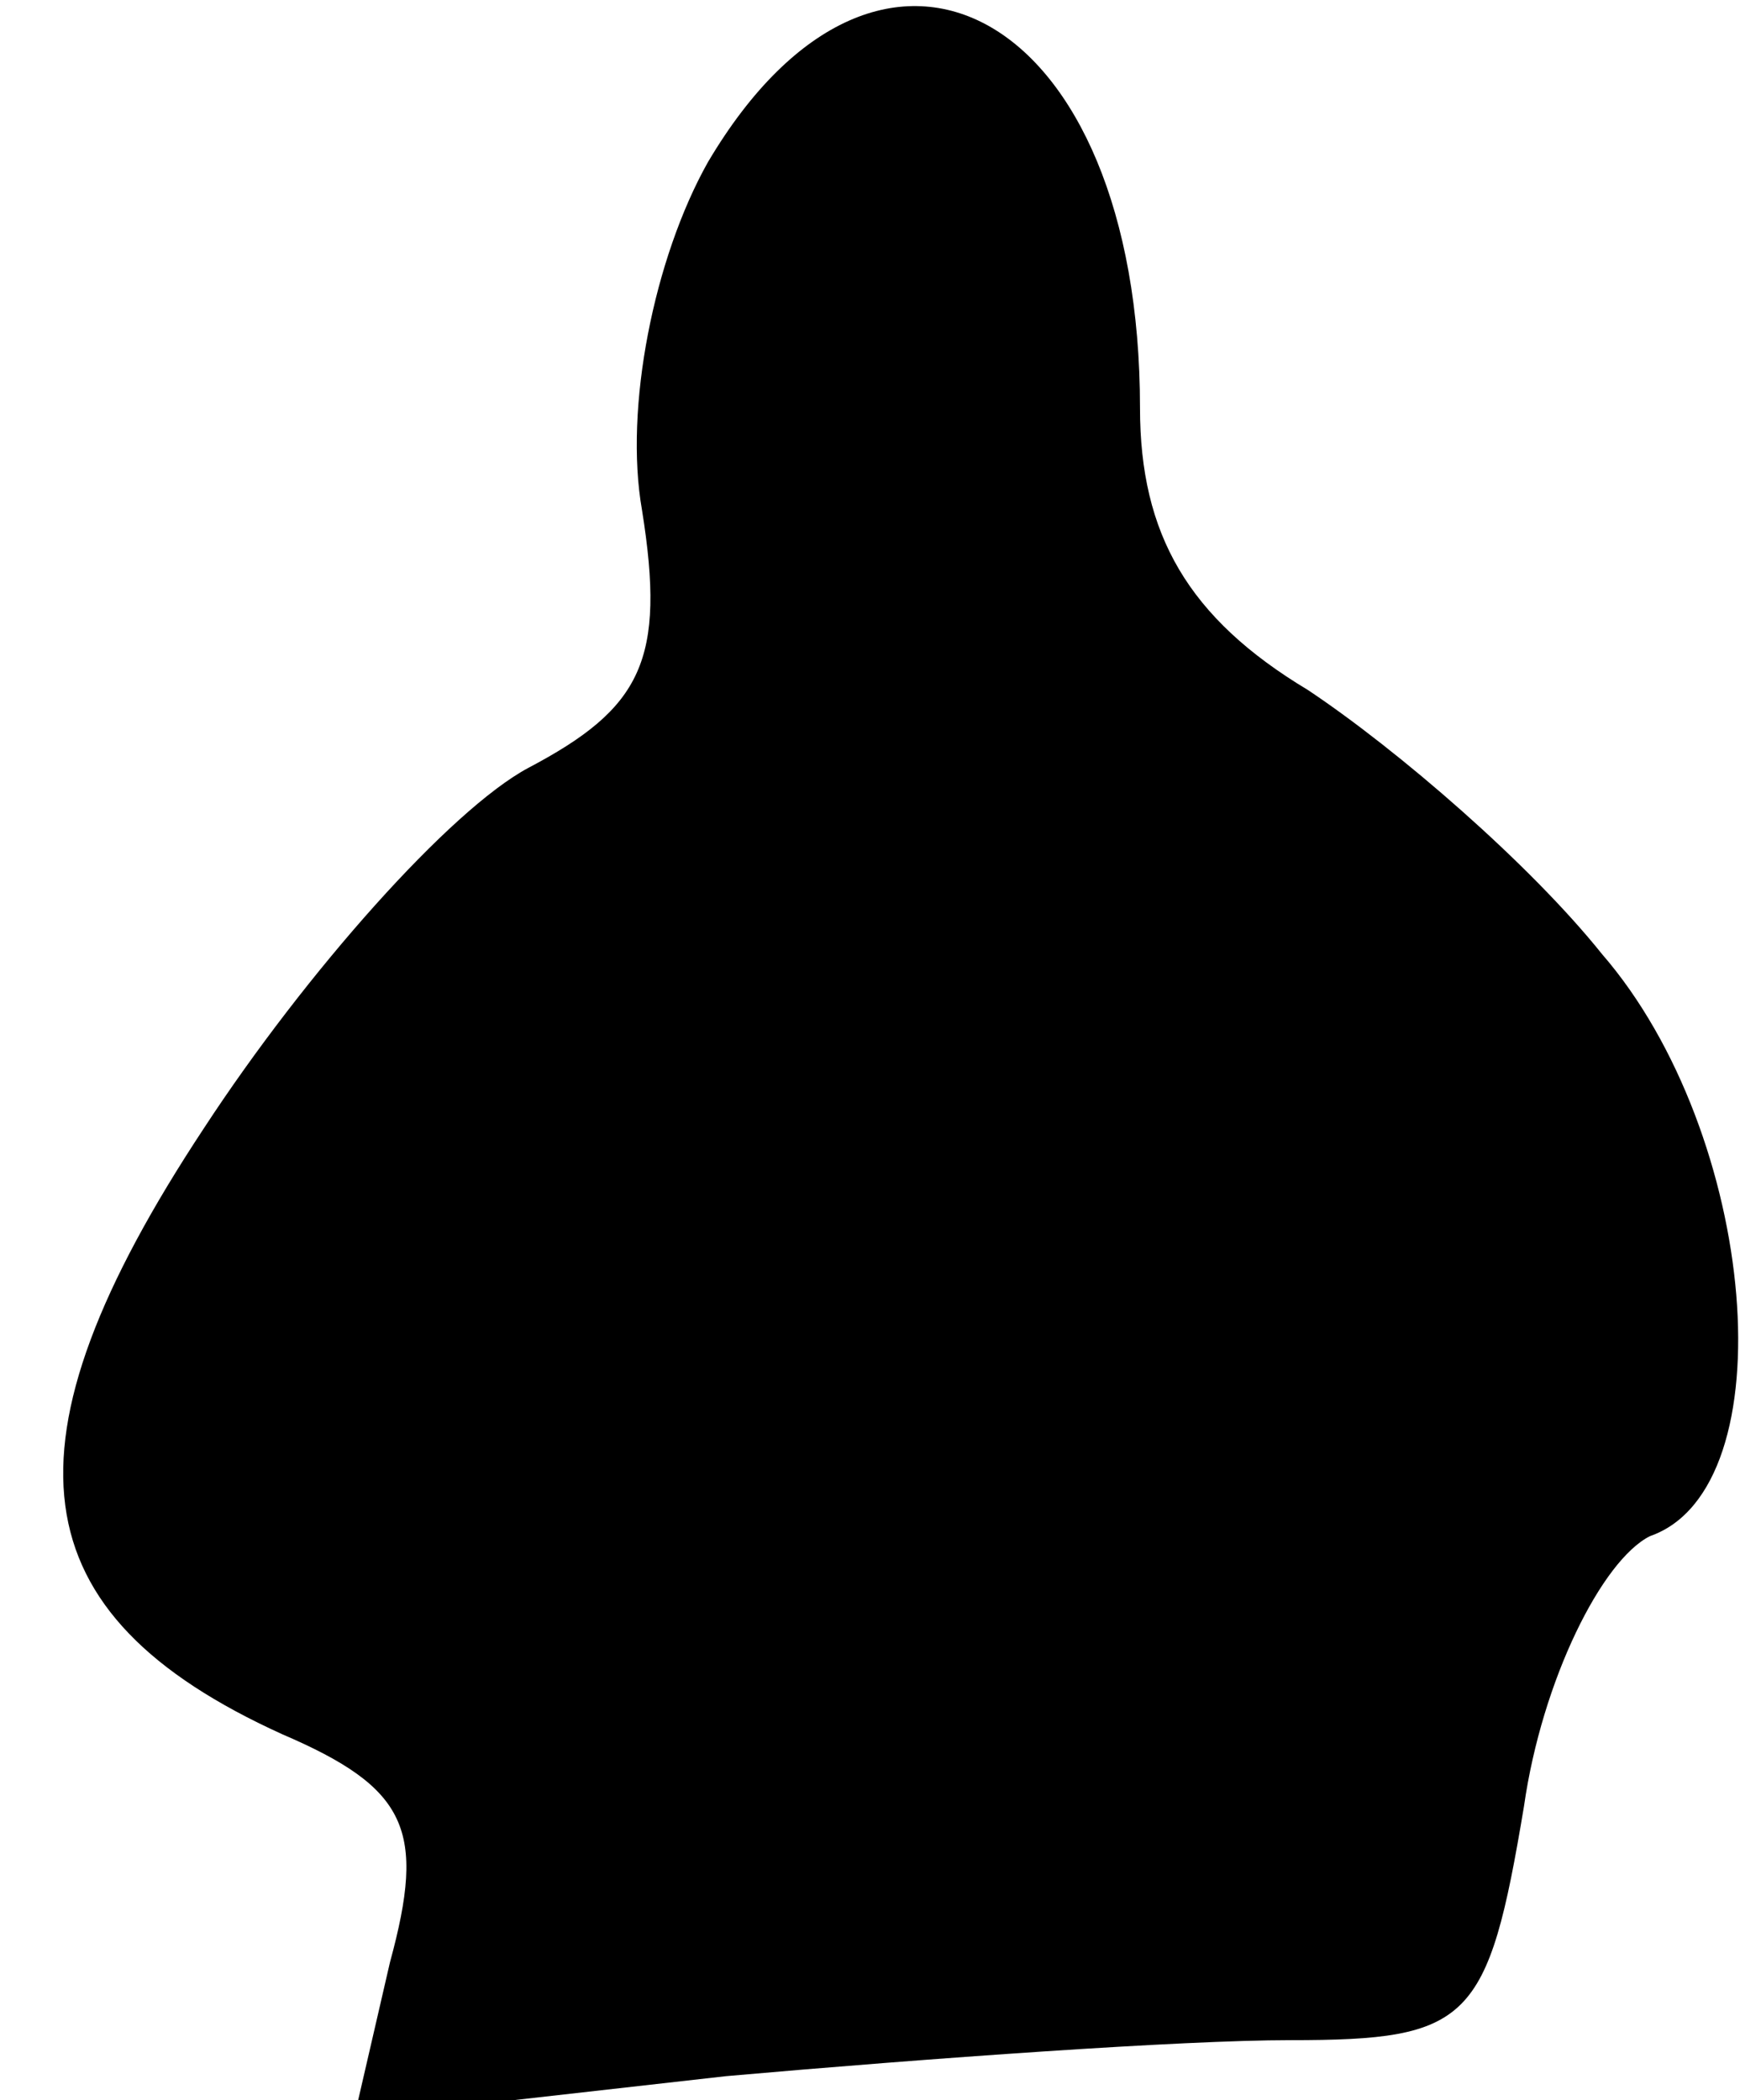 <?xml version="1.0" standalone="no"?>
<!DOCTYPE svg PUBLIC "-//W3C//DTD SVG 20010904//EN"
 "http://www.w3.org/TR/2001/REC-SVG-20010904/DTD/svg10.dtd">
<svg version="1.0" xmlns="http://www.w3.org/2000/svg"
 width="29pt" height="35pt" viewBox="0 0 29 35"
 preserveAspectRatio="xMidYMid meet">
<g transform="translate(0,35) scale(0.1,-0.1)"
fill="#000000" stroke="none">
<path fill="#000000" stroke="none" d="M118 323 c-9 -16 -14 -41 -11 -58 4
-25 0 -33 -19 -43 -13 -7 -37 -34 -54 -60 -35 -53 -31 -81 13 -101 21 -9 24
-16 18 -38 l-6 -26 62 7 c34 3 76 6 94 6 30 0 33 3 39 39 3 21 13 41 21 45 23
8 18 67 -8 97 -12 15 -34 34 -49 44 -20 12 -28 26 -28 47 0 66 -43 90 -72 41z"/>
</g>
</svg>
